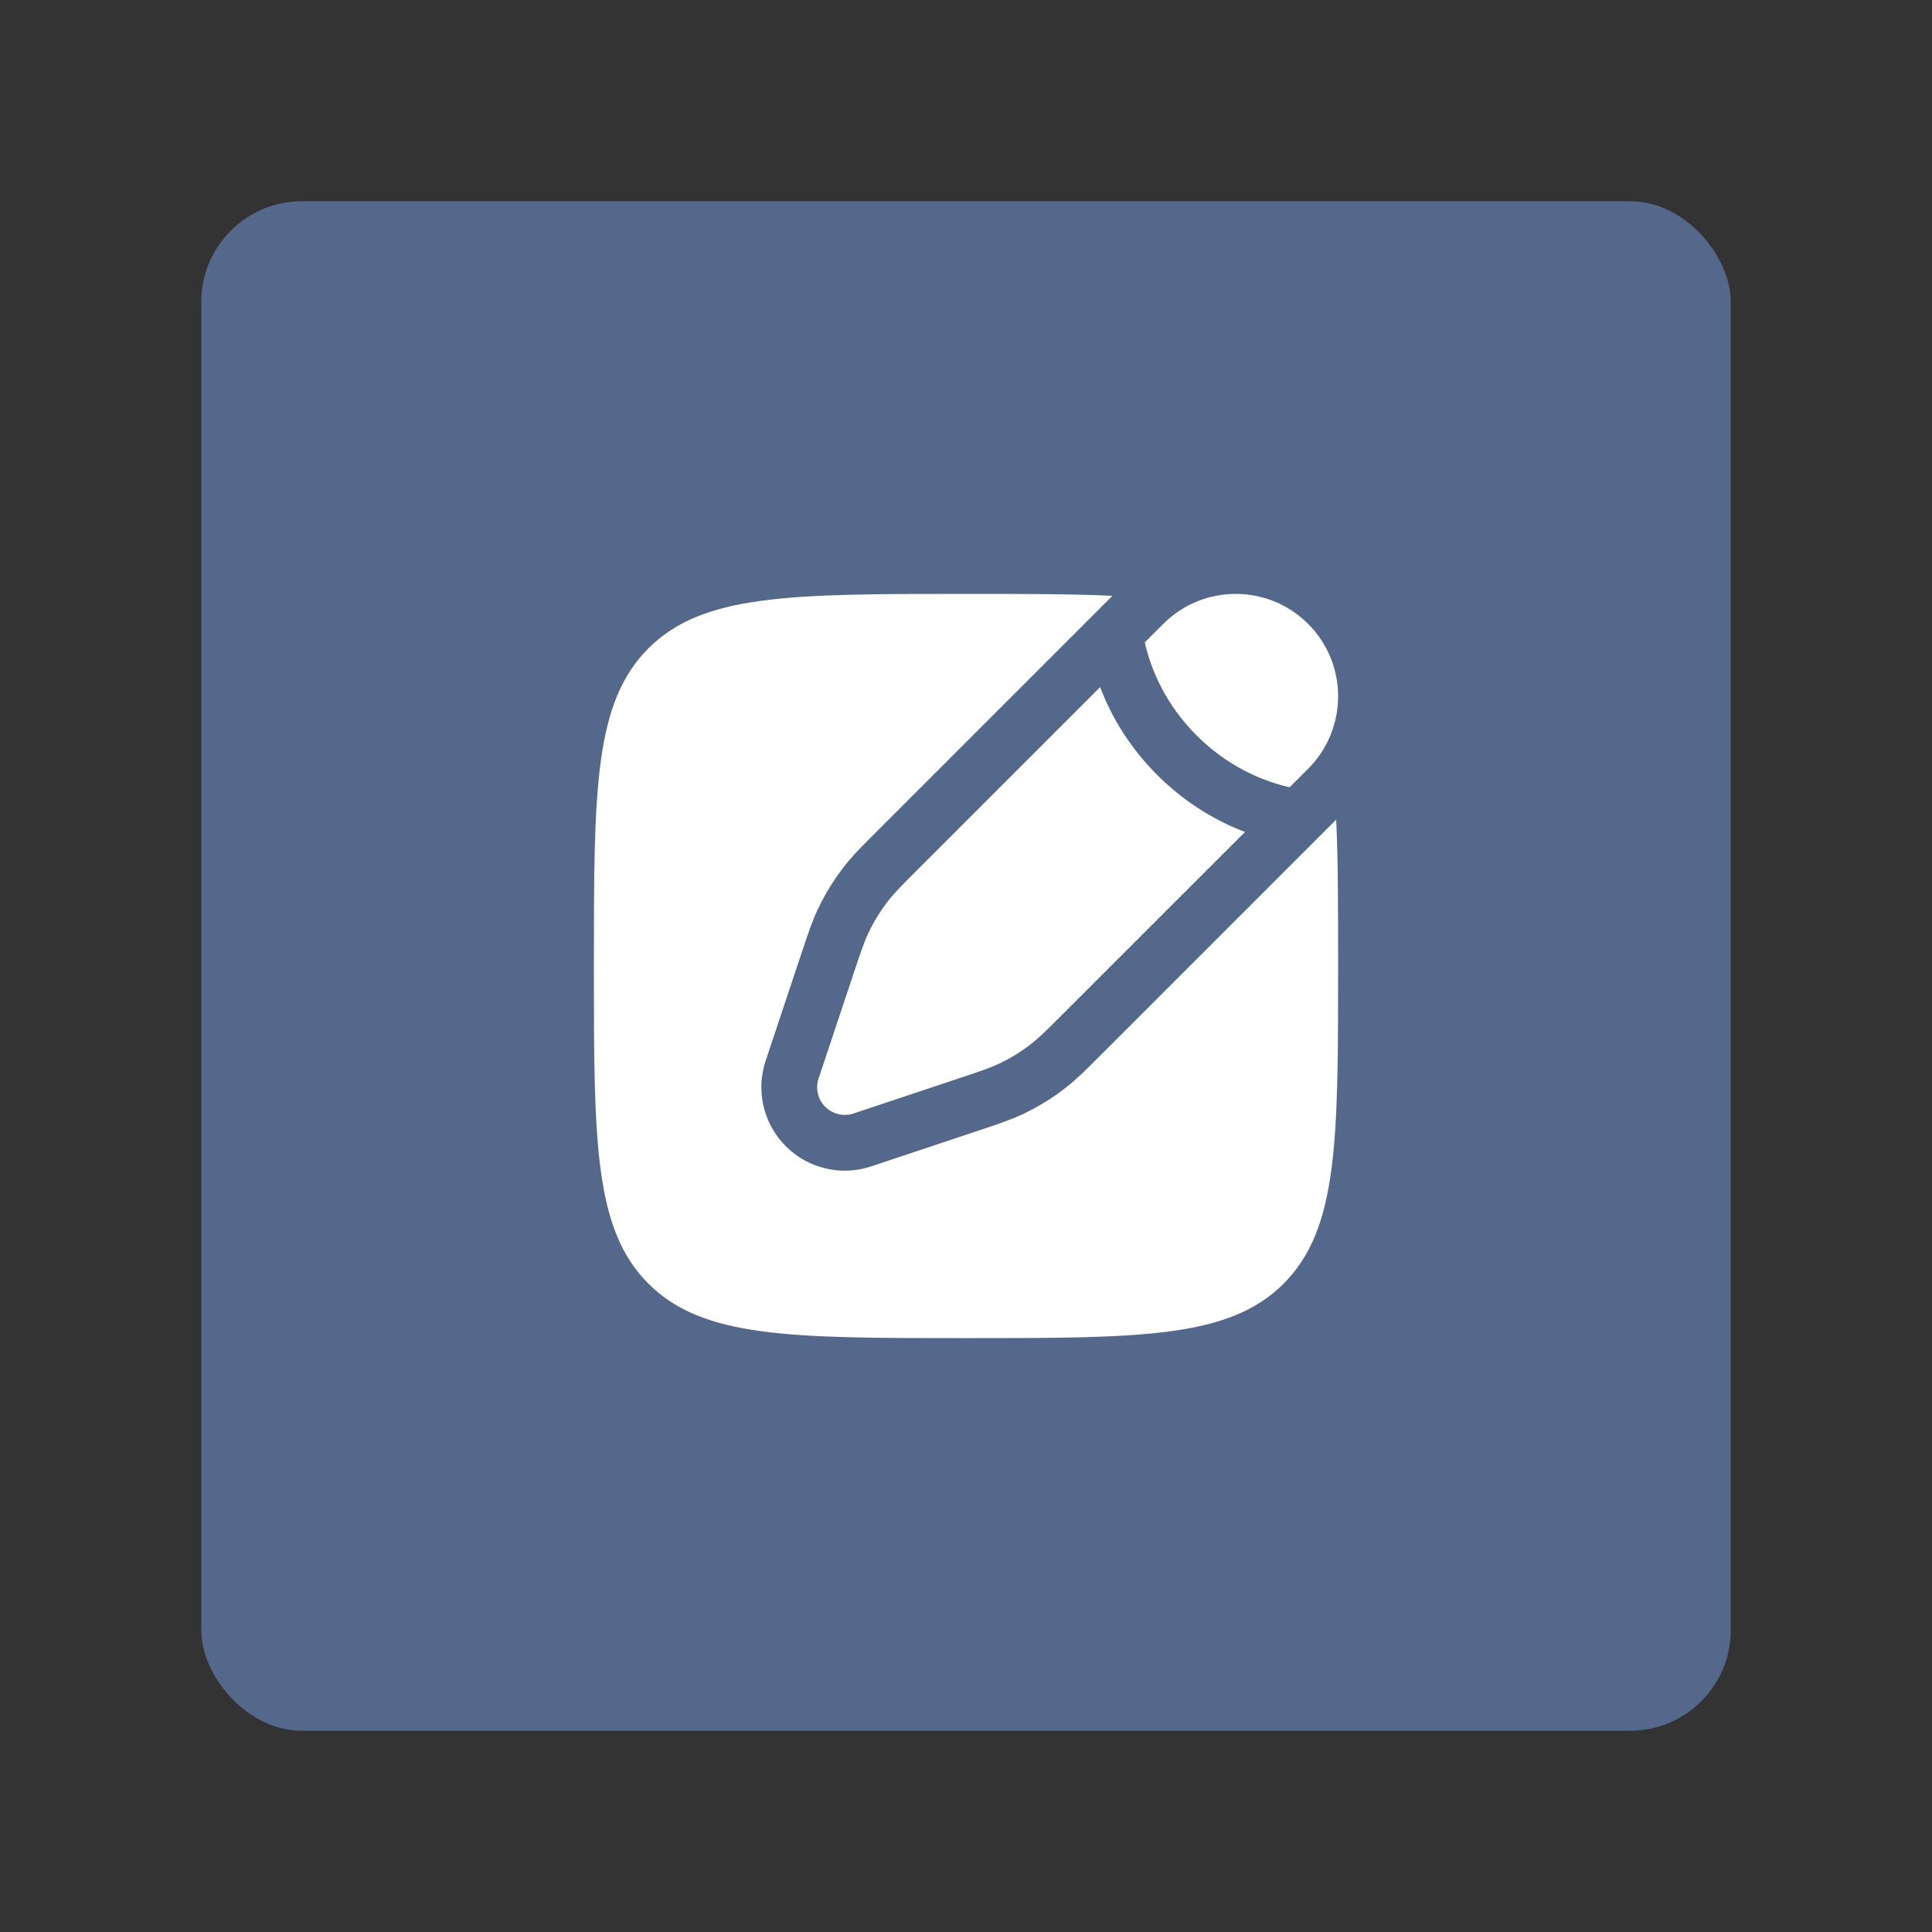 <?xml version="1.0" encoding="UTF-8"?>
<svg version="1.1" viewBox="0 0 192 192" xmlns="http://www.w3.org/2000/svg">
 <rect x="0" y="0" width="192" height="192" fill="#333333" stroke="none"/>
 <rect class="a" x="20" y="20" width="152" height="152" rx="10" style="fill:#54688c"/>
 <g transform="matrix(3.698 0 0 3.698 51.625 51.625)" fill="#1C274C" style="fill:none">
  <path d="m21.194 2.806c1.075 1.075 1.075 2.818 0 3.893l-0.496 0.496c-0.144-0.031-0.326-0.079-0.533-0.151-0.554-0.192-1.283-0.556-1.968-1.241-0.685-0.685-1.049-1.414-1.241-1.968-0.072-0.207-0.119-0.389-0.151-0.533l0.496-0.496c1.075-1.075 2.818-1.075 3.893 0z" style="fill:#fff"/>
  <path d="m14.58 13.313c-0.404 0.404-0.606 0.606-0.829 0.78-0.263 0.205-0.547 0.381-0.848 0.524-0.255 0.121-0.526 0.212-1.068 0.393l-2.858 0.953c-0.267 0.089-0.561 0.019-0.76-0.179-0.199-0.199-0.268-0.493-0.179-0.76l0.953-2.858c0.181-0.542 0.271-0.813 0.393-1.068 0.143-0.301 0.319-0.585 0.524-0.848 0.174-0.223 0.376-0.425 0.78-0.829l4.916-4.916c0.264 0.694 0.726 1.553 1.533 2.36 0.807 0.807 1.666 1.269 2.36 1.533z" style="fill:#fff"/>
  <path d="M 20.535,20.535 C 22,19.071 22,16.714 22,12 22,10.452 22,9.158 21.948,8.066 l -6.362,6.362 c -0.351,0.351 -0.615,0.615 -0.912,0.847 -0.349,0.272 -0.726,0.505 -1.125,0.695 -0.34,0.162 -0.694,0.28 -1.165,0.437 L 9.451,17.385 C 8.646,17.654 7.757,17.444 7.157,16.843 6.556,16.243 6.347,15.354 6.615,14.549 L 7.592,11.617 C 7.749,11.145 7.867,10.791 8.029,10.451 8.22,10.052 8.453,9.675 8.725,9.326 8.956,9.029 9.22,8.765 9.572,8.414 L 15.934,2.052 C 14.842,2 13.548,2 12,2 7.286,2 4.929,2 3.464,3.464 2,4.929 2,7.286 2,12 2,16.714 2,19.071 3.464,20.535 4.929,22 7.286,22 12,22 c 4.714,0 7.071,0 8.536,-1.464 z" style="fill:#fff"/>
 </g>
</svg>
